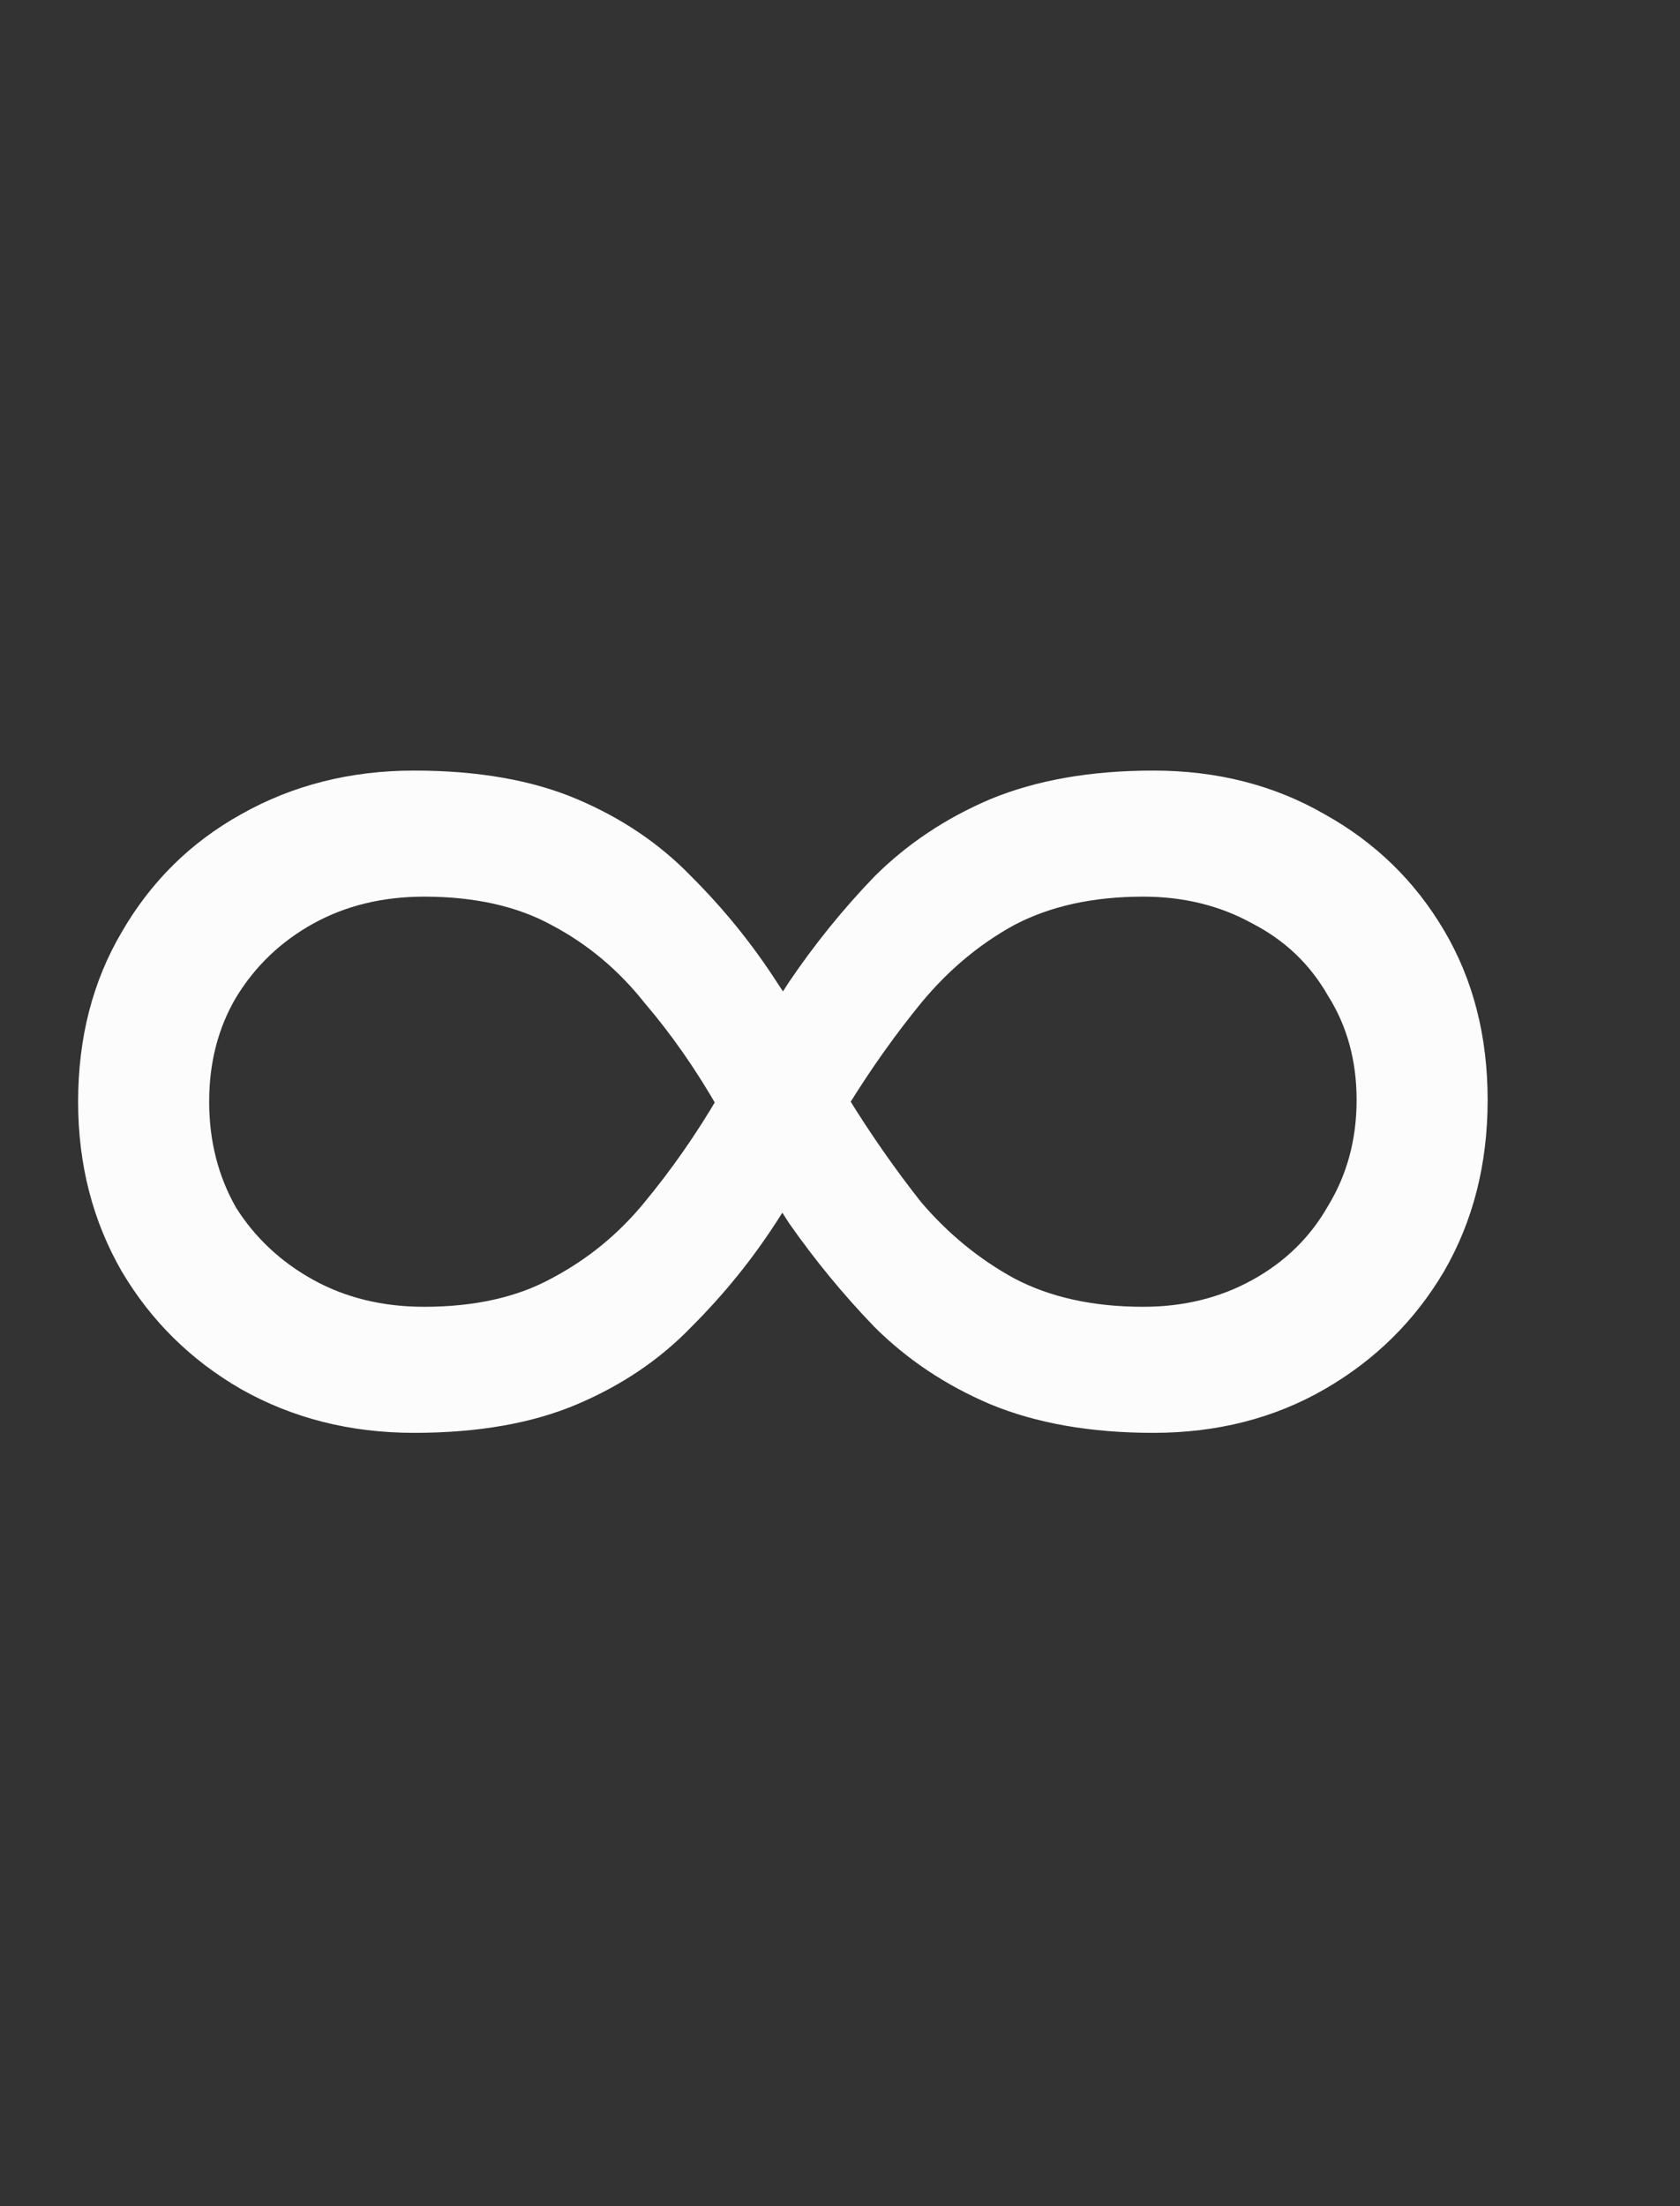 <svg width="16" height="21" viewBox="0 0 16 21" fill="none" xmlns="http://www.w3.org/2000/svg">
<rect x="0" y="0" width="16" height="21" fill="#333333" stroke="none"/>
<path d="M10.984 13.639C10.387 13.639 9.87 13.548 9.432 13.367C9.006 13.186 8.638 12.94 8.328 12.631C8.03 12.322 7.758 11.991 7.512 11.639C7.278 11.276 7.054 10.914 6.84 10.551C6.627 10.178 6.392 9.842 6.136 9.543C5.891 9.234 5.598 8.988 5.256 8.807C4.926 8.626 4.52 8.535 4.04 8.535C3.646 8.535 3.294 8.62 2.984 8.791C2.675 8.962 2.43 9.196 2.248 9.495C2.078 9.783 1.992 10.114 1.992 10.487C1.992 10.86 2.078 11.196 2.248 11.495C2.43 11.783 2.675 12.012 2.984 12.183C3.294 12.354 3.646 12.439 4.04 12.439C4.52 12.439 4.926 12.348 5.256 12.167C5.598 11.986 5.891 11.746 6.136 11.447C6.392 11.138 6.627 10.802 6.84 10.439C7.054 10.076 7.278 9.714 7.512 9.351C7.758 8.988 8.03 8.652 8.328 8.343C8.638 8.034 9.006 7.788 9.432 7.607C9.87 7.426 10.387 7.335 10.984 7.335C11.592 7.335 12.136 7.474 12.616 7.751C13.096 8.018 13.475 8.386 13.752 8.855C14.03 9.324 14.168 9.863 14.168 10.471C14.168 11.079 14.03 11.623 13.752 12.103C13.475 12.572 13.096 12.946 12.616 13.223C12.136 13.5 11.592 13.639 10.984 13.639ZM3.944 13.639C3.336 13.639 2.787 13.5 2.296 13.223C1.816 12.946 1.438 12.572 1.16 12.103C0.883 11.623 0.744 11.084 0.744 10.487C0.744 9.879 0.883 9.34 1.16 8.871C1.438 8.391 1.816 8.018 2.296 7.751C2.787 7.474 3.336 7.335 3.944 7.335C4.552 7.335 5.07 7.426 5.496 7.607C5.923 7.788 6.286 8.034 6.584 8.343C6.894 8.652 7.166 8.988 7.4 9.351C7.635 9.703 7.859 10.066 8.072 10.439C8.296 10.802 8.531 11.138 8.776 11.447C9.032 11.746 9.326 11.986 9.656 12.167C9.998 12.348 10.408 12.439 10.888 12.439C11.272 12.439 11.619 12.354 11.928 12.183C12.238 12.012 12.478 11.778 12.648 11.479C12.83 11.18 12.92 10.844 12.92 10.471C12.92 10.098 12.83 9.767 12.648 9.479C12.478 9.18 12.238 8.951 11.928 8.791C11.619 8.62 11.272 8.535 10.888 8.535C10.408 8.535 9.998 8.626 9.656 8.807C9.326 8.988 9.032 9.234 8.776 9.543C8.531 9.842 8.296 10.172 8.072 10.535C7.859 10.898 7.635 11.26 7.4 11.623C7.166 11.986 6.894 12.322 6.584 12.631C6.286 12.94 5.923 13.186 5.496 13.367C5.07 13.548 4.552 13.639 3.944 13.639Z" fill="#FCFCFC"/>
</svg>
